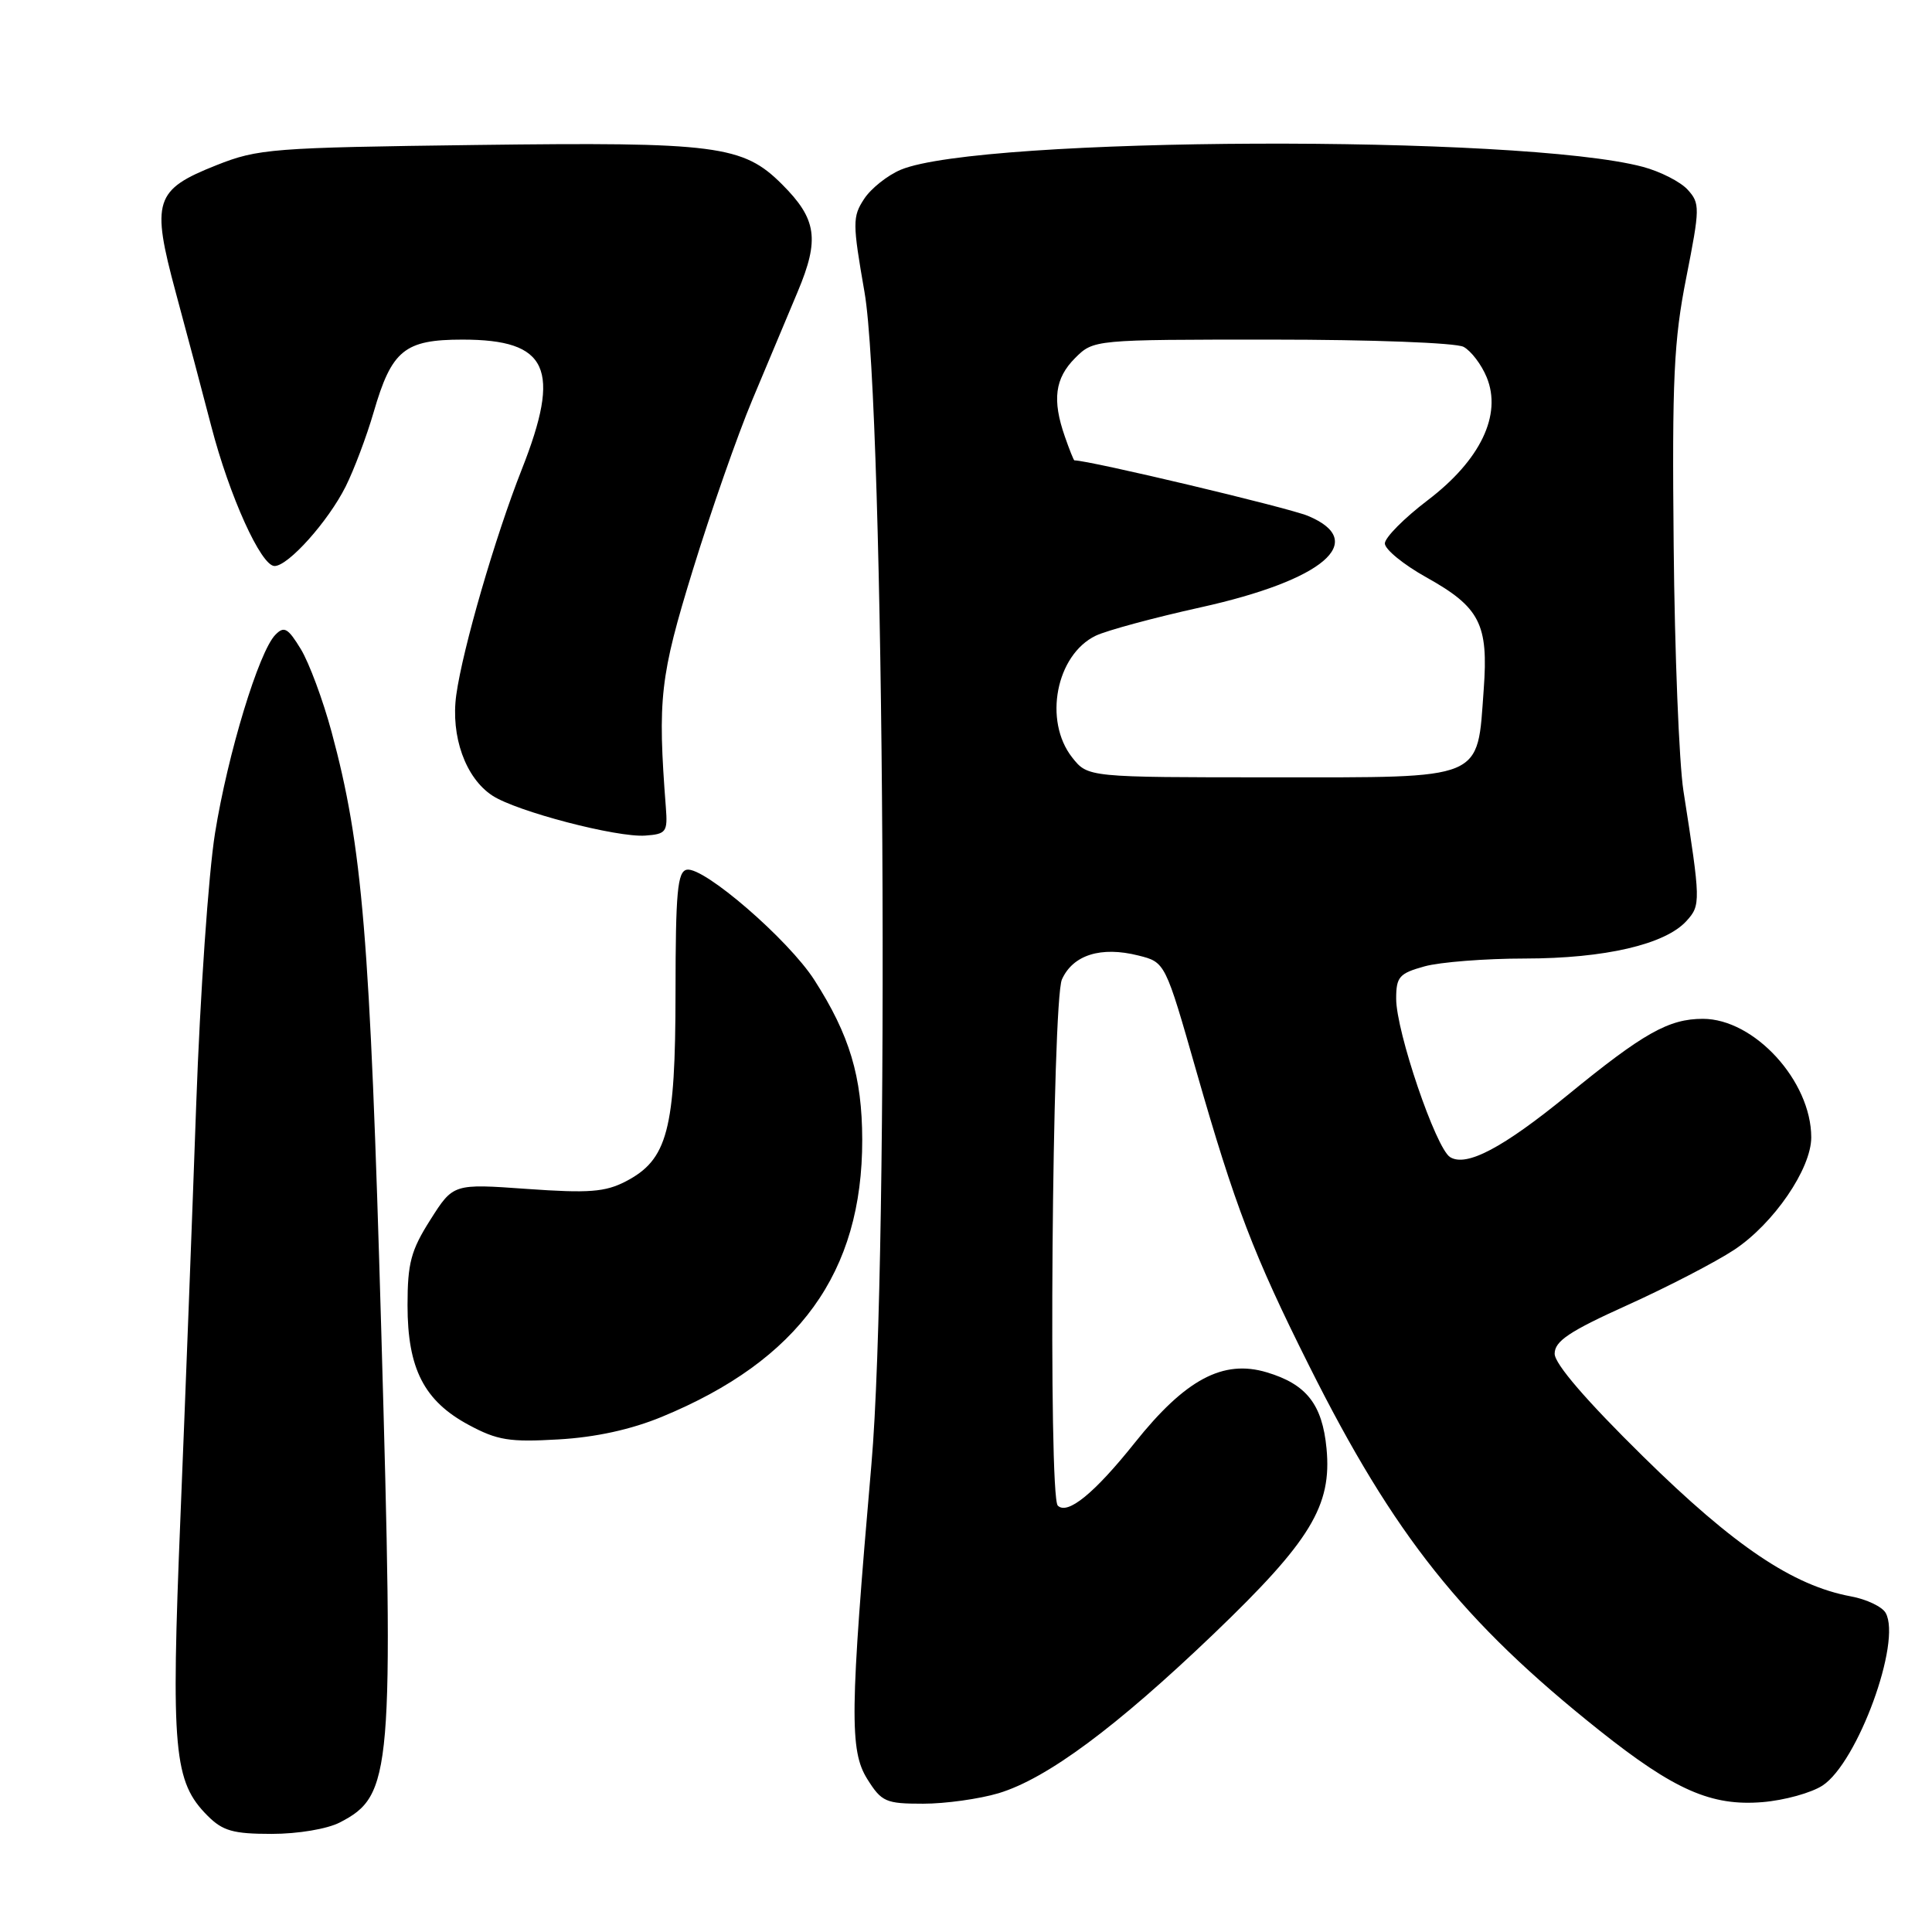 <?xml version="1.0" encoding="UTF-8" standalone="no"?>
<!DOCTYPE svg PUBLIC "-//W3C//DTD SVG 1.1//EN" "http://www.w3.org/Graphics/SVG/1.1/DTD/svg11.dtd" >
<svg xmlns="http://www.w3.org/2000/svg" xmlns:xlink="http://www.w3.org/1999/xlink" version="1.1" viewBox="0 0 256 256">
 <g >
 <path fill="currentColor"
d=" M 45.02 241.49 C 51.97 237.90 52.20 235.14 50.52 176.33 C 49.02 124.08 48.04 112.18 43.93 96.96 C 42.79 92.75 40.96 87.82 39.86 86.01 C 38.15 83.21 37.65 82.92 36.49 84.11 C 34.30 86.34 30.18 99.88 28.49 110.41 C 27.63 115.75 26.51 131.91 26.00 146.31 C 25.49 160.72 24.55 185.32 23.91 201.00 C 22.64 232.03 23.01 236.10 27.52 240.61 C 29.52 242.61 30.91 243.00 36.00 243.00 C 39.48 243.00 43.35 242.35 45.02 241.49 Z  M 132.32 237.61 C 138.72 235.68 147.89 228.88 160.86 216.46 C 173.66 204.19 176.50 199.52 175.77 191.92 C 175.21 186.08 173.11 183.41 167.85 181.84 C 162.06 180.10 157.06 182.77 150.35 191.19 C 145.01 197.88 141.45 200.78 140.16 199.50 C 138.89 198.22 139.41 132.71 140.71 129.78 C 142.17 126.53 145.88 125.36 150.84 126.61 C 154.40 127.50 154.40 127.50 158.54 142.00 C 163.64 159.81 166.11 166.28 173.48 181.00 C 184.72 203.46 193.78 214.84 211.94 229.30 C 221.87 237.20 226.76 239.35 233.55 238.79 C 236.45 238.55 240.02 237.56 241.50 236.59 C 246.14 233.55 252.00 217.53 249.86 213.72 C 249.40 212.90 247.33 211.91 245.26 211.53 C 237.57 210.10 229.82 204.89 217.75 193.02 C 210.19 185.59 206.00 180.72 206.00 179.38 C 206.00 177.71 207.92 176.42 215.65 172.93 C 220.96 170.53 227.33 167.23 229.80 165.60 C 235.02 162.14 240.00 154.87 240.00 150.71 C 240.00 143.25 232.46 135.00 225.64 135.00 C 221.11 135.00 217.76 136.89 207.71 145.11 C 199.14 152.11 194.29 154.67 192.14 153.32 C 190.25 152.13 185.00 136.70 185.00 132.34 C 185.00 129.44 185.40 128.98 188.75 128.05 C 190.81 127.48 196.81 127.01 202.07 127.01 C 212.65 127.00 220.66 125.14 223.47 122.03 C 225.37 119.94 225.36 119.48 223.06 104.77 C 222.49 101.07 221.90 86.45 221.77 72.27 C 221.55 50.21 221.79 45.10 223.44 36.78 C 225.26 27.55 225.27 26.95 223.63 25.14 C 222.68 24.09 220.01 22.73 217.70 22.11 C 201.56 17.81 129.91 18.09 119.36 22.49 C 117.60 23.23 115.41 24.97 114.50 26.36 C 112.95 28.72 112.96 29.56 114.55 38.70 C 117.21 53.90 117.88 166.38 115.47 194.00 C 112.62 226.83 112.55 231.97 114.93 235.75 C 116.82 238.76 117.37 239.00 122.33 239.00 C 125.27 239.00 129.77 238.37 132.32 237.61 Z  M 87.69 187.74 C 105.88 180.24 114.28 168.62 114.25 151.00 C 114.23 142.66 112.58 137.14 107.91 129.86 C 104.48 124.51 93.27 114.82 91.01 115.24 C 89.77 115.48 89.52 118.15 89.51 131.51 C 89.50 149.75 88.46 153.67 82.90 156.55 C 80.19 157.95 78.02 158.12 69.85 157.54 C 60.06 156.84 60.06 156.84 57.03 161.62 C 54.45 165.68 54.00 167.37 54.00 172.96 C 54.00 181.35 56.19 185.63 62.11 188.81 C 65.90 190.85 67.52 191.11 74.00 190.73 C 78.92 190.45 83.62 189.42 87.69 187.74 Z  M 88.23 107.00 C 87.12 92.54 87.45 89.66 91.81 75.50 C 94.18 67.80 97.72 57.67 99.68 53.00 C 101.63 48.33 104.34 41.87 105.70 38.65 C 108.62 31.70 108.23 29.03 103.63 24.43 C 98.45 19.25 94.98 18.80 63.10 19.21 C 36.05 19.56 34.19 19.70 28.68 21.89 C 20.48 25.14 20.01 26.60 23.29 38.76 C 24.74 44.12 26.86 52.10 28.00 56.50 C 30.40 65.74 34.59 75.00 36.38 75.00 C 38.20 75.00 43.49 69.08 45.80 64.47 C 46.91 62.25 48.58 57.82 49.51 54.62 C 51.90 46.39 53.60 45.00 61.28 45.00 C 72.65 45.00 74.41 48.85 69.13 62.22 C 65.61 71.14 61.32 85.91 60.46 92.07 C 59.70 97.55 61.68 103.09 65.24 105.42 C 68.44 107.52 81.72 110.99 85.50 110.72 C 88.28 110.52 88.48 110.24 88.23 107.00 Z  M 142.07 100.37 C 138.24 95.50 139.94 86.76 145.20 84.23 C 146.65 83.54 152.89 81.85 159.08 80.48 C 175.36 76.88 181.40 71.74 173.32 68.36 C 170.69 67.26 144.35 61.00 142.36 61.00 C 142.27 61.00 141.70 59.58 141.10 57.85 C 139.40 52.99 139.78 50.13 142.45 47.45 C 144.91 45.00 144.91 45.00 168.52 45.00 C 181.72 45.00 192.92 45.42 193.93 45.96 C 194.92 46.49 196.30 48.30 196.99 49.98 C 199.05 54.96 196.17 60.97 189.17 66.29 C 186.05 68.66 183.50 71.24 183.50 72.01 C 183.50 72.79 185.97 74.81 188.98 76.49 C 196.10 80.46 197.24 82.69 196.60 91.35 C 195.71 103.52 196.96 103.00 168.55 103.00 C 144.15 103.00 144.15 103.00 142.07 100.37 Z "/>
</g>
</svg>